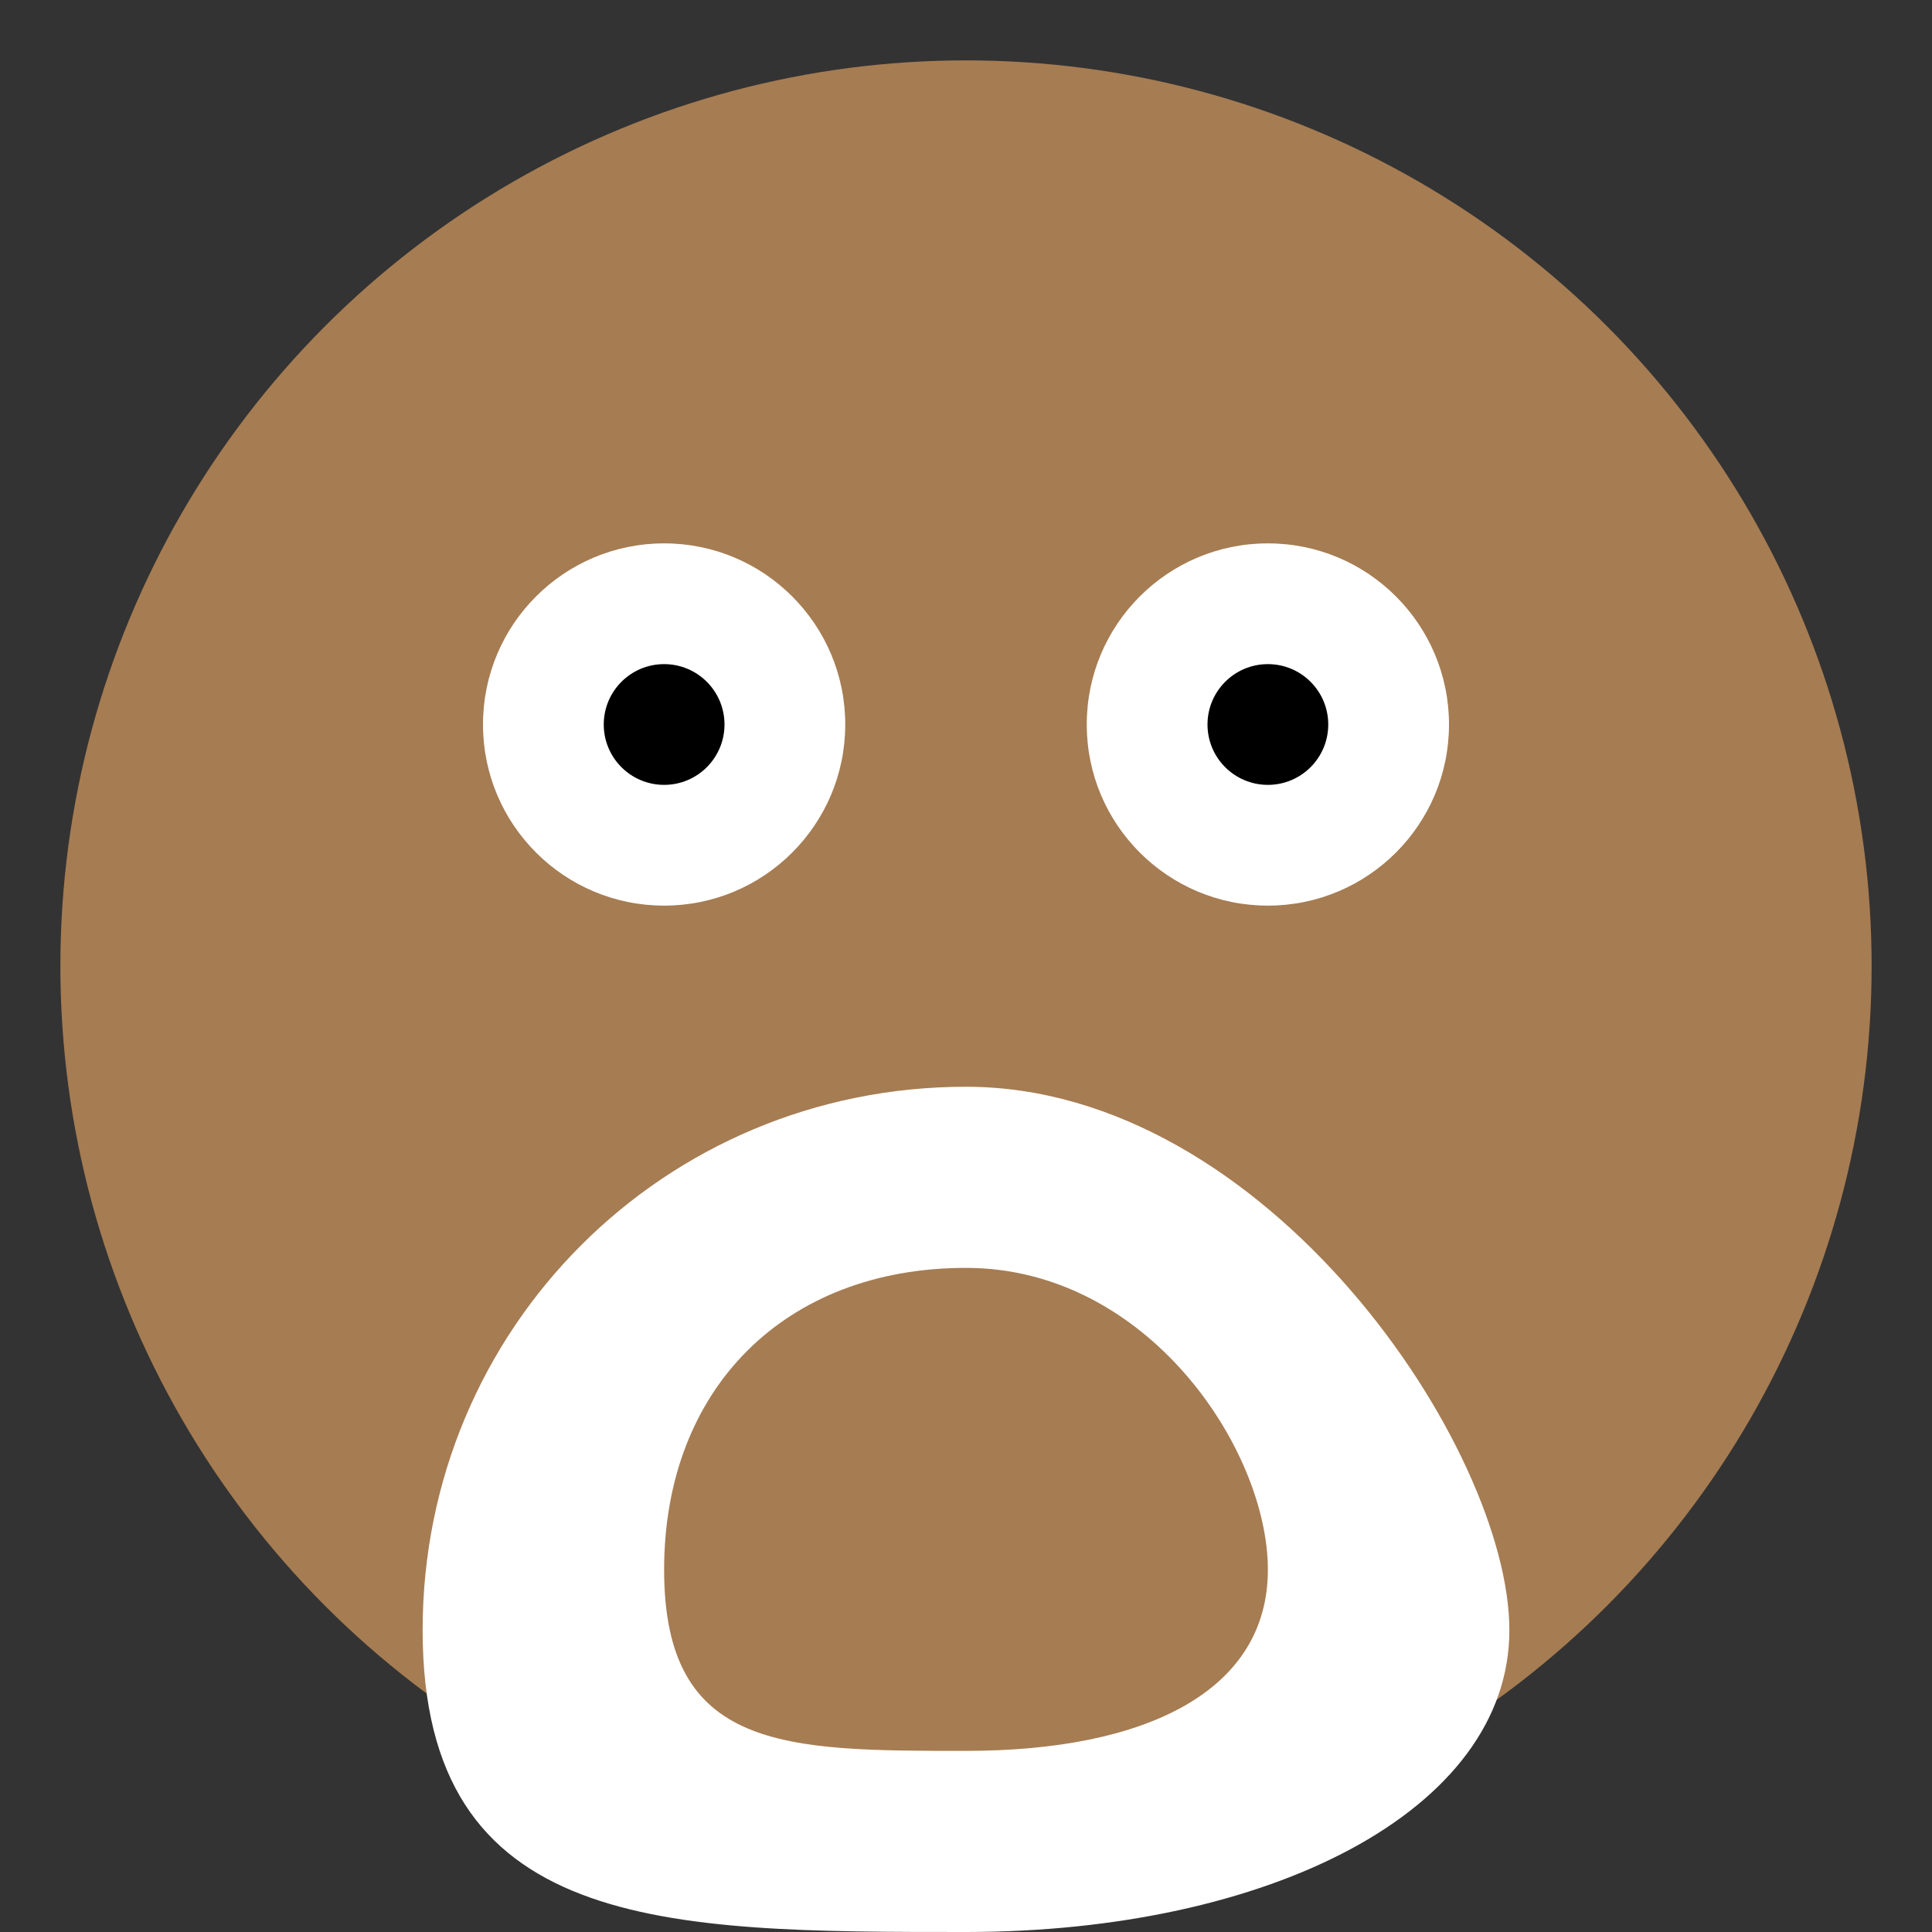<svg xmlns="http://www.w3.org/2000/svg" viewBox="0 0 64 64">
    <rect x="0" y="0" width="64" height="64" fill="#333333" stroke="none"/>
    <circle fill="#A67C52" cx="32" cy="32" r="30"/>
    <circle fill="#FFFFFF" cx="22" cy="24" r="6"/>
    <circle fill="#FFFFFF" cx="42" cy="24" r="6"/>
    <circle fill="#000000" cx="22" cy="24" r="2"/>
    <circle fill="#000000" cx="42" cy="24" r="2"/>
    <path fill="#FFFFFF" d="M32,36c-10,0-18,8-18,18s8,10,18,10s18-4,18-10S42,36,32,36z"/>
    <path fill="#A67C52" d="M32,42c-6,0-10,4-10,10s4,6,10,6s10-2,10-6S38,42,32,42z"/>
</svg>
